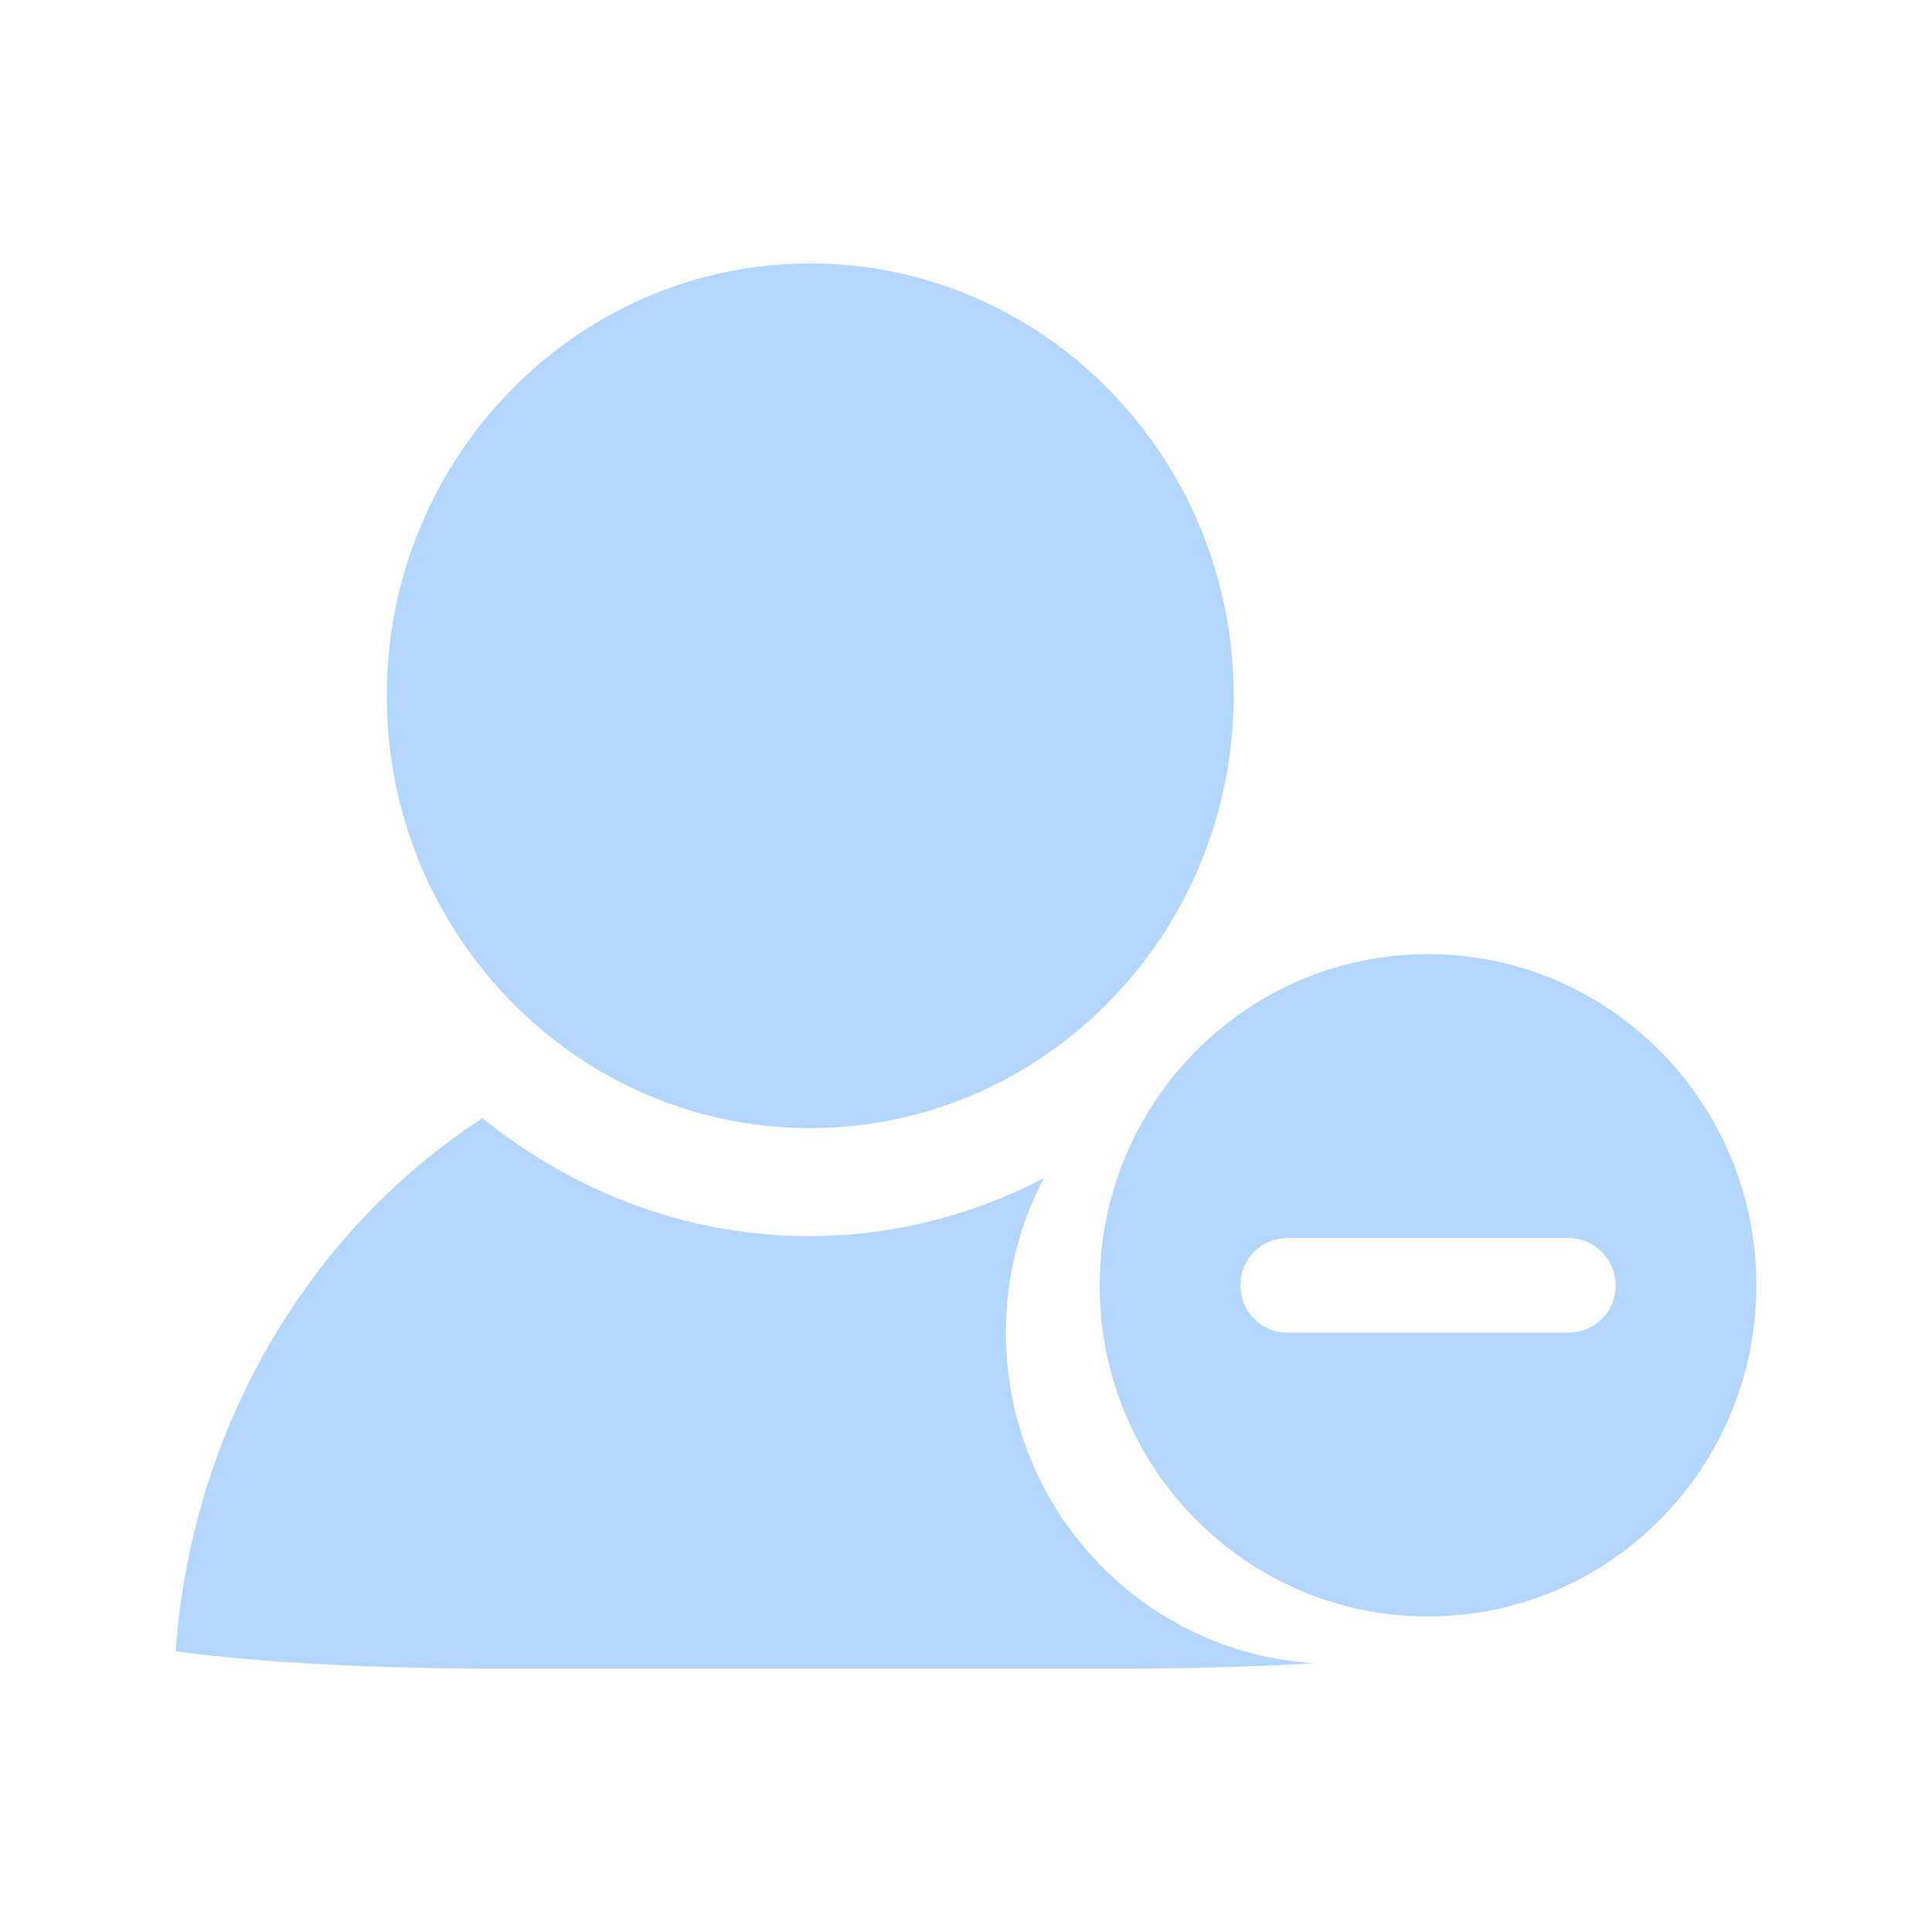 <?xml version="1.0" encoding="UTF-8"?>
<svg width="22px" height="22px" viewBox="0 0 22 22" version="1.1" xmlns="http://www.w3.org/2000/svg" xmlns:xlink="http://www.w3.org/1999/xlink">
    <title>移出- default</title>
    <g id="V2.0.0_PC端优化" stroke="none" stroke-width="1" fill="none" fill-rule="evenodd">
        <g id="灵动课堂优化-04Roster人员列表" transform="translate(-517, -718)">
            <g id="编组备份" transform="translate(80, 683)">
                <g id="移出--default" transform="translate(437, 35)">
                    <rect id="矩形" x="0" y="0" width="22" height="22"></rect>
                    <path d="M5.493,12.733 C6.523,13.561 7.801,14.076 9.211,14.076 C10.177,14.076 11.082,13.835 11.887,13.416 C11.61,13.939 11.454,14.539 11.454,15.175 C11.454,17.182 13.009,18.823 14.97,18.94 C14.452,18.97 13.837,18.993 13.128,18.999 L12.789,19 L5.63,19 C3.897,19 2.683,18.898 2,18.803 C2.186,16.226 3.544,14 5.493,12.733 Z M16.261,10.865 C18.326,10.865 20,12.554 20,14.636 C20,16.719 18.326,18.407 16.261,18.407 C14.196,18.407 12.522,16.719 12.522,14.636 C12.522,12.554 14.196,10.865 16.261,10.865 Z M17.864,14.098 L14.659,14.098 C14.393,14.098 14.173,14.291 14.132,14.545 L14.125,14.632 C14.125,14.906 14.318,15.127 14.572,15.168 L14.659,15.175 L17.864,15.175 C18.129,15.175 18.349,14.981 18.391,14.728 L18.398,14.641 C18.398,14.337 18.158,14.098 17.864,14.098 Z M9.225,3 C11.884,3 14.048,5.209 14.048,7.923 C14.048,10.636 11.884,12.846 9.225,12.846 C6.566,12.846 4.404,10.636 4.404,7.923 C4.404,5.209 6.568,3 9.225,3 Z" id="形状结合" fill="#B3D6FF" fill-rule="nonzero"></path>
                </g>
            </g>
        </g>
    </g>
</svg>